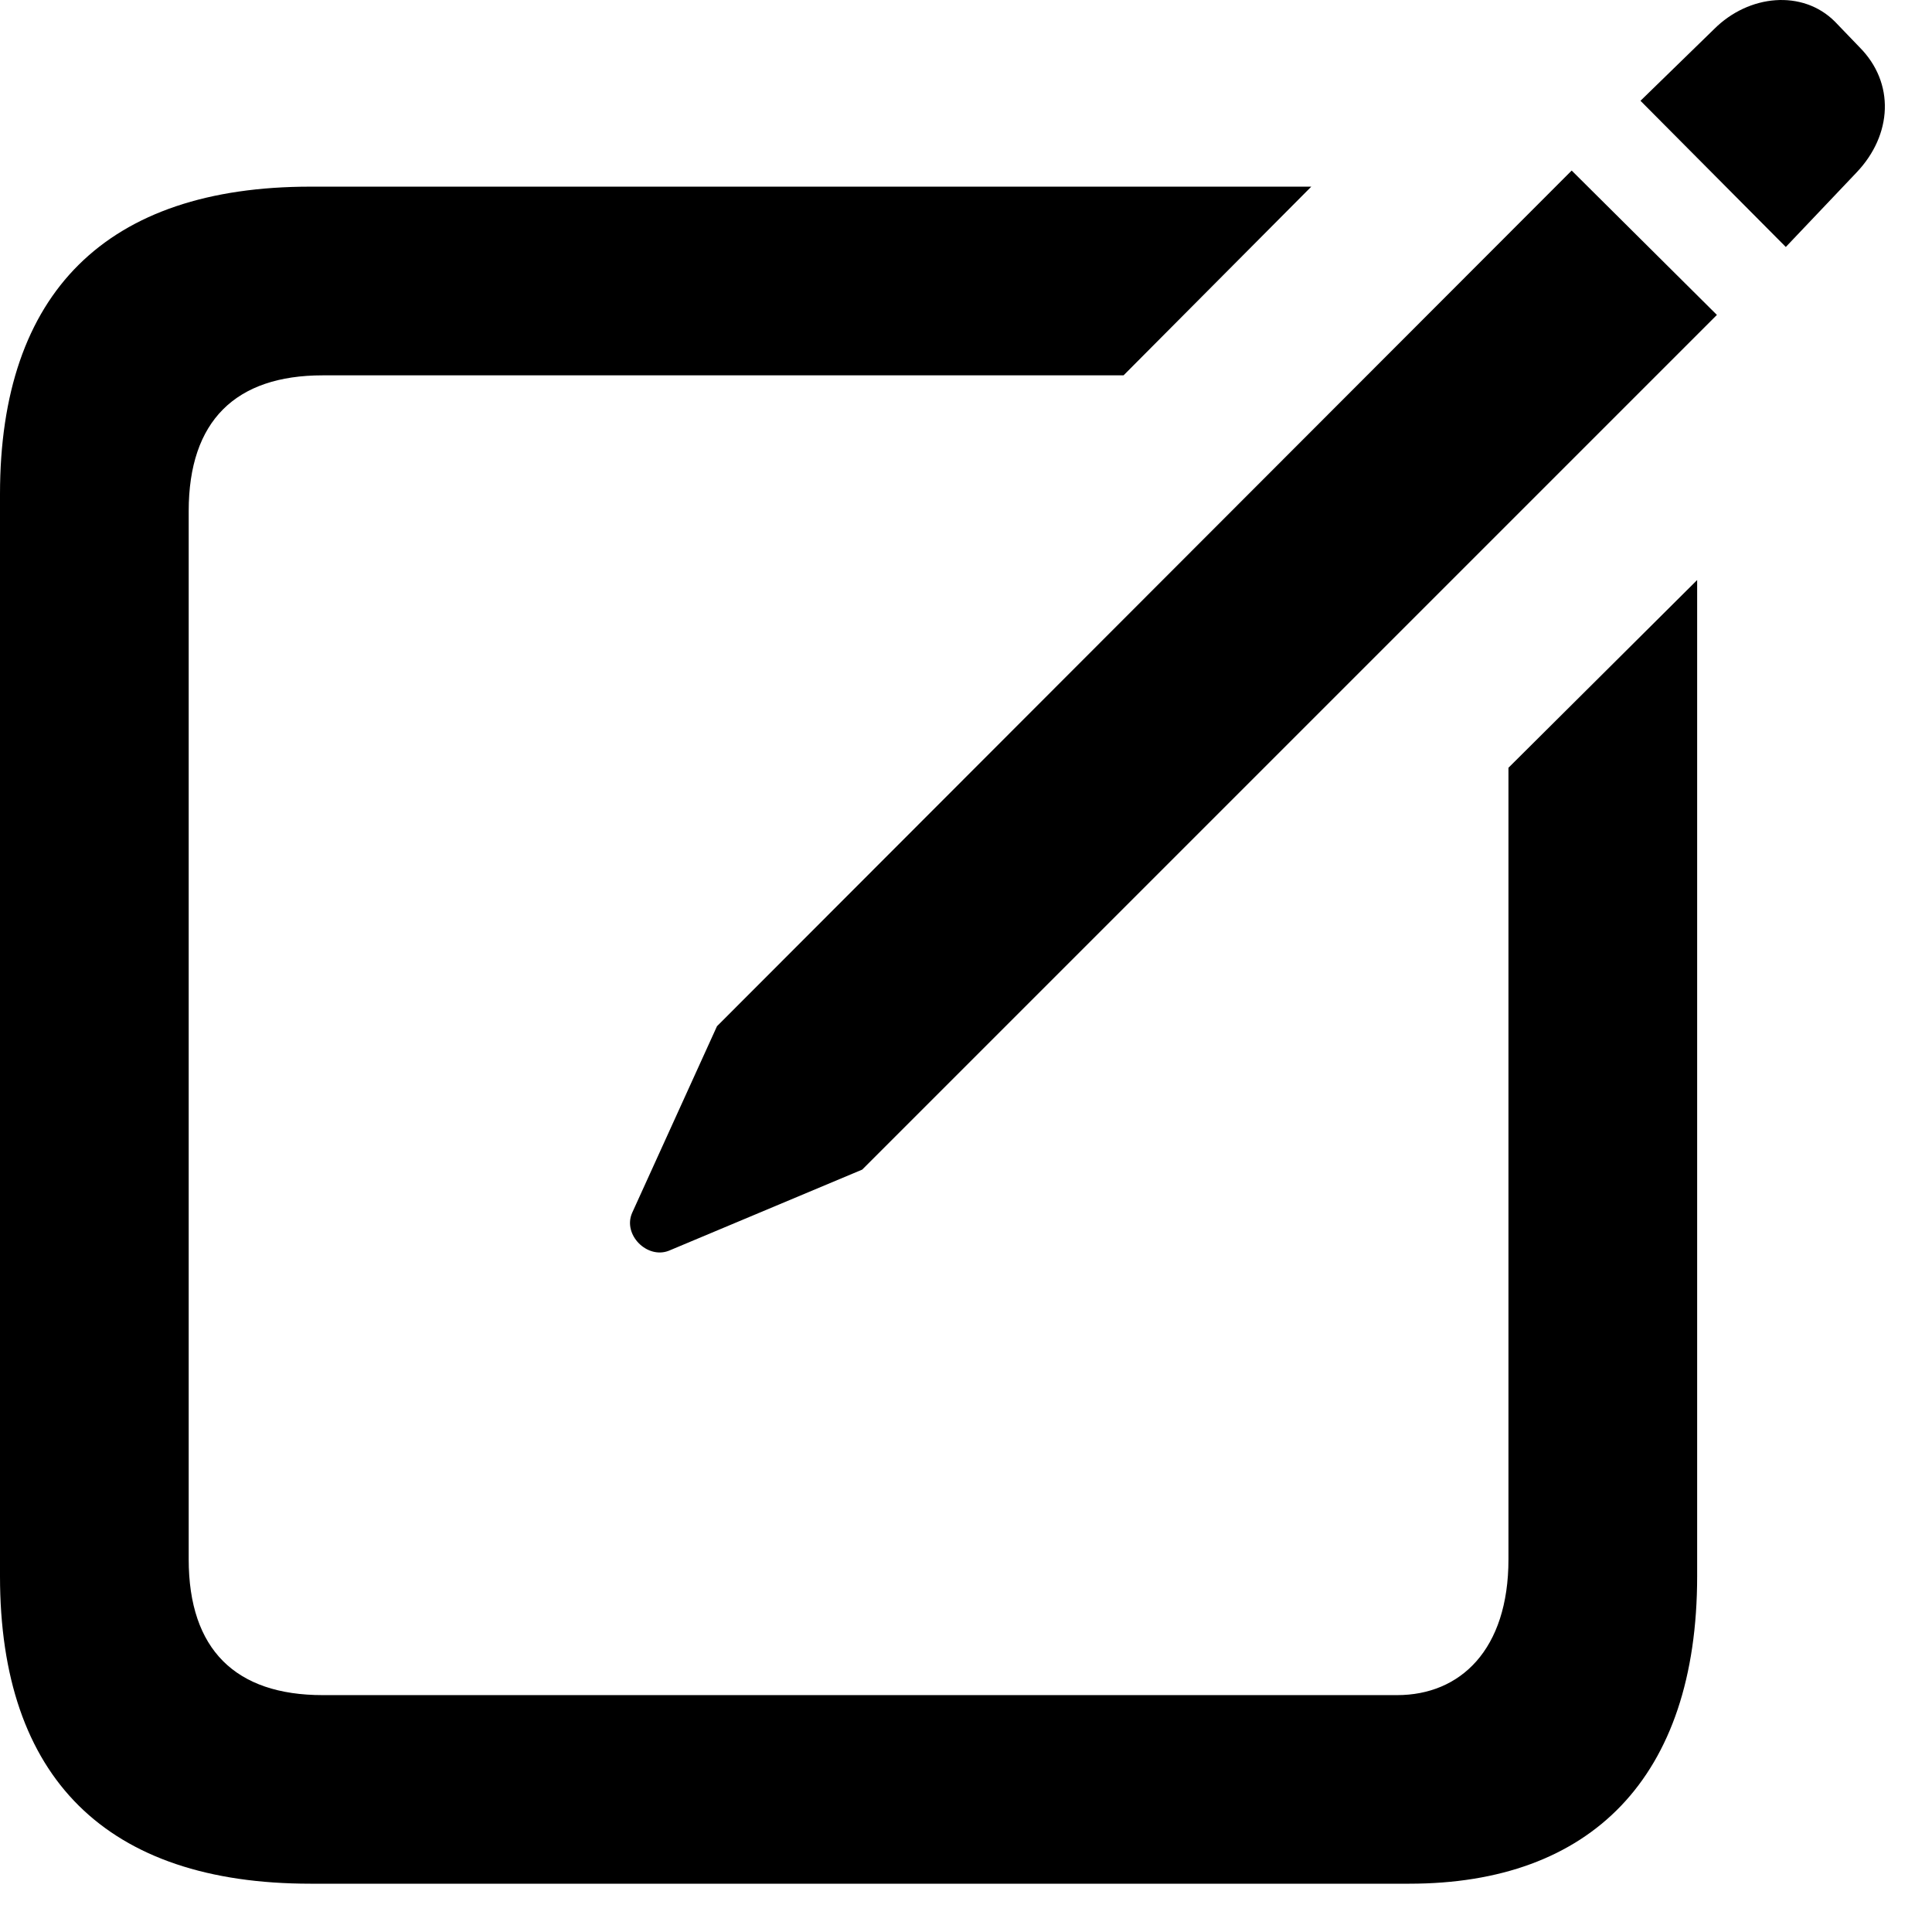 <svg width="18" height="18" viewBox="0 0 18 18" fill="none" xmlns="http://www.w3.org/2000/svg">
<path d="M16.638 2.301L17.297 1.607C17.631 1.256 17.657 0.772 17.323 0.438L17.095 0.201C16.796 -0.098 16.295 -0.054 15.97 0.271L15.284 0.939L16.638 2.301ZM6.231 11.653L8.033 10.897L15.996 2.934L14.643 1.589L6.68 9.561L5.889 11.301C5.801 11.504 6.029 11.732 6.231 11.653ZM2.892 17.55H13.131C14.818 17.55 15.812 16.566 15.812 14.685V5.404L14.054 7.153V14.527C14.054 15.371 13.605 15.793 13.017 15.793H3.006C2.197 15.793 1.758 15.371 1.758 14.527V4.762C1.758 3.919 2.197 3.497 3.006 3.497H10.468L12.217 1.739H2.892C0.993 1.739 0 2.723 0 4.604V14.685C0 16.566 0.993 17.55 2.892 17.55Z" fill="black"/>
</svg>

